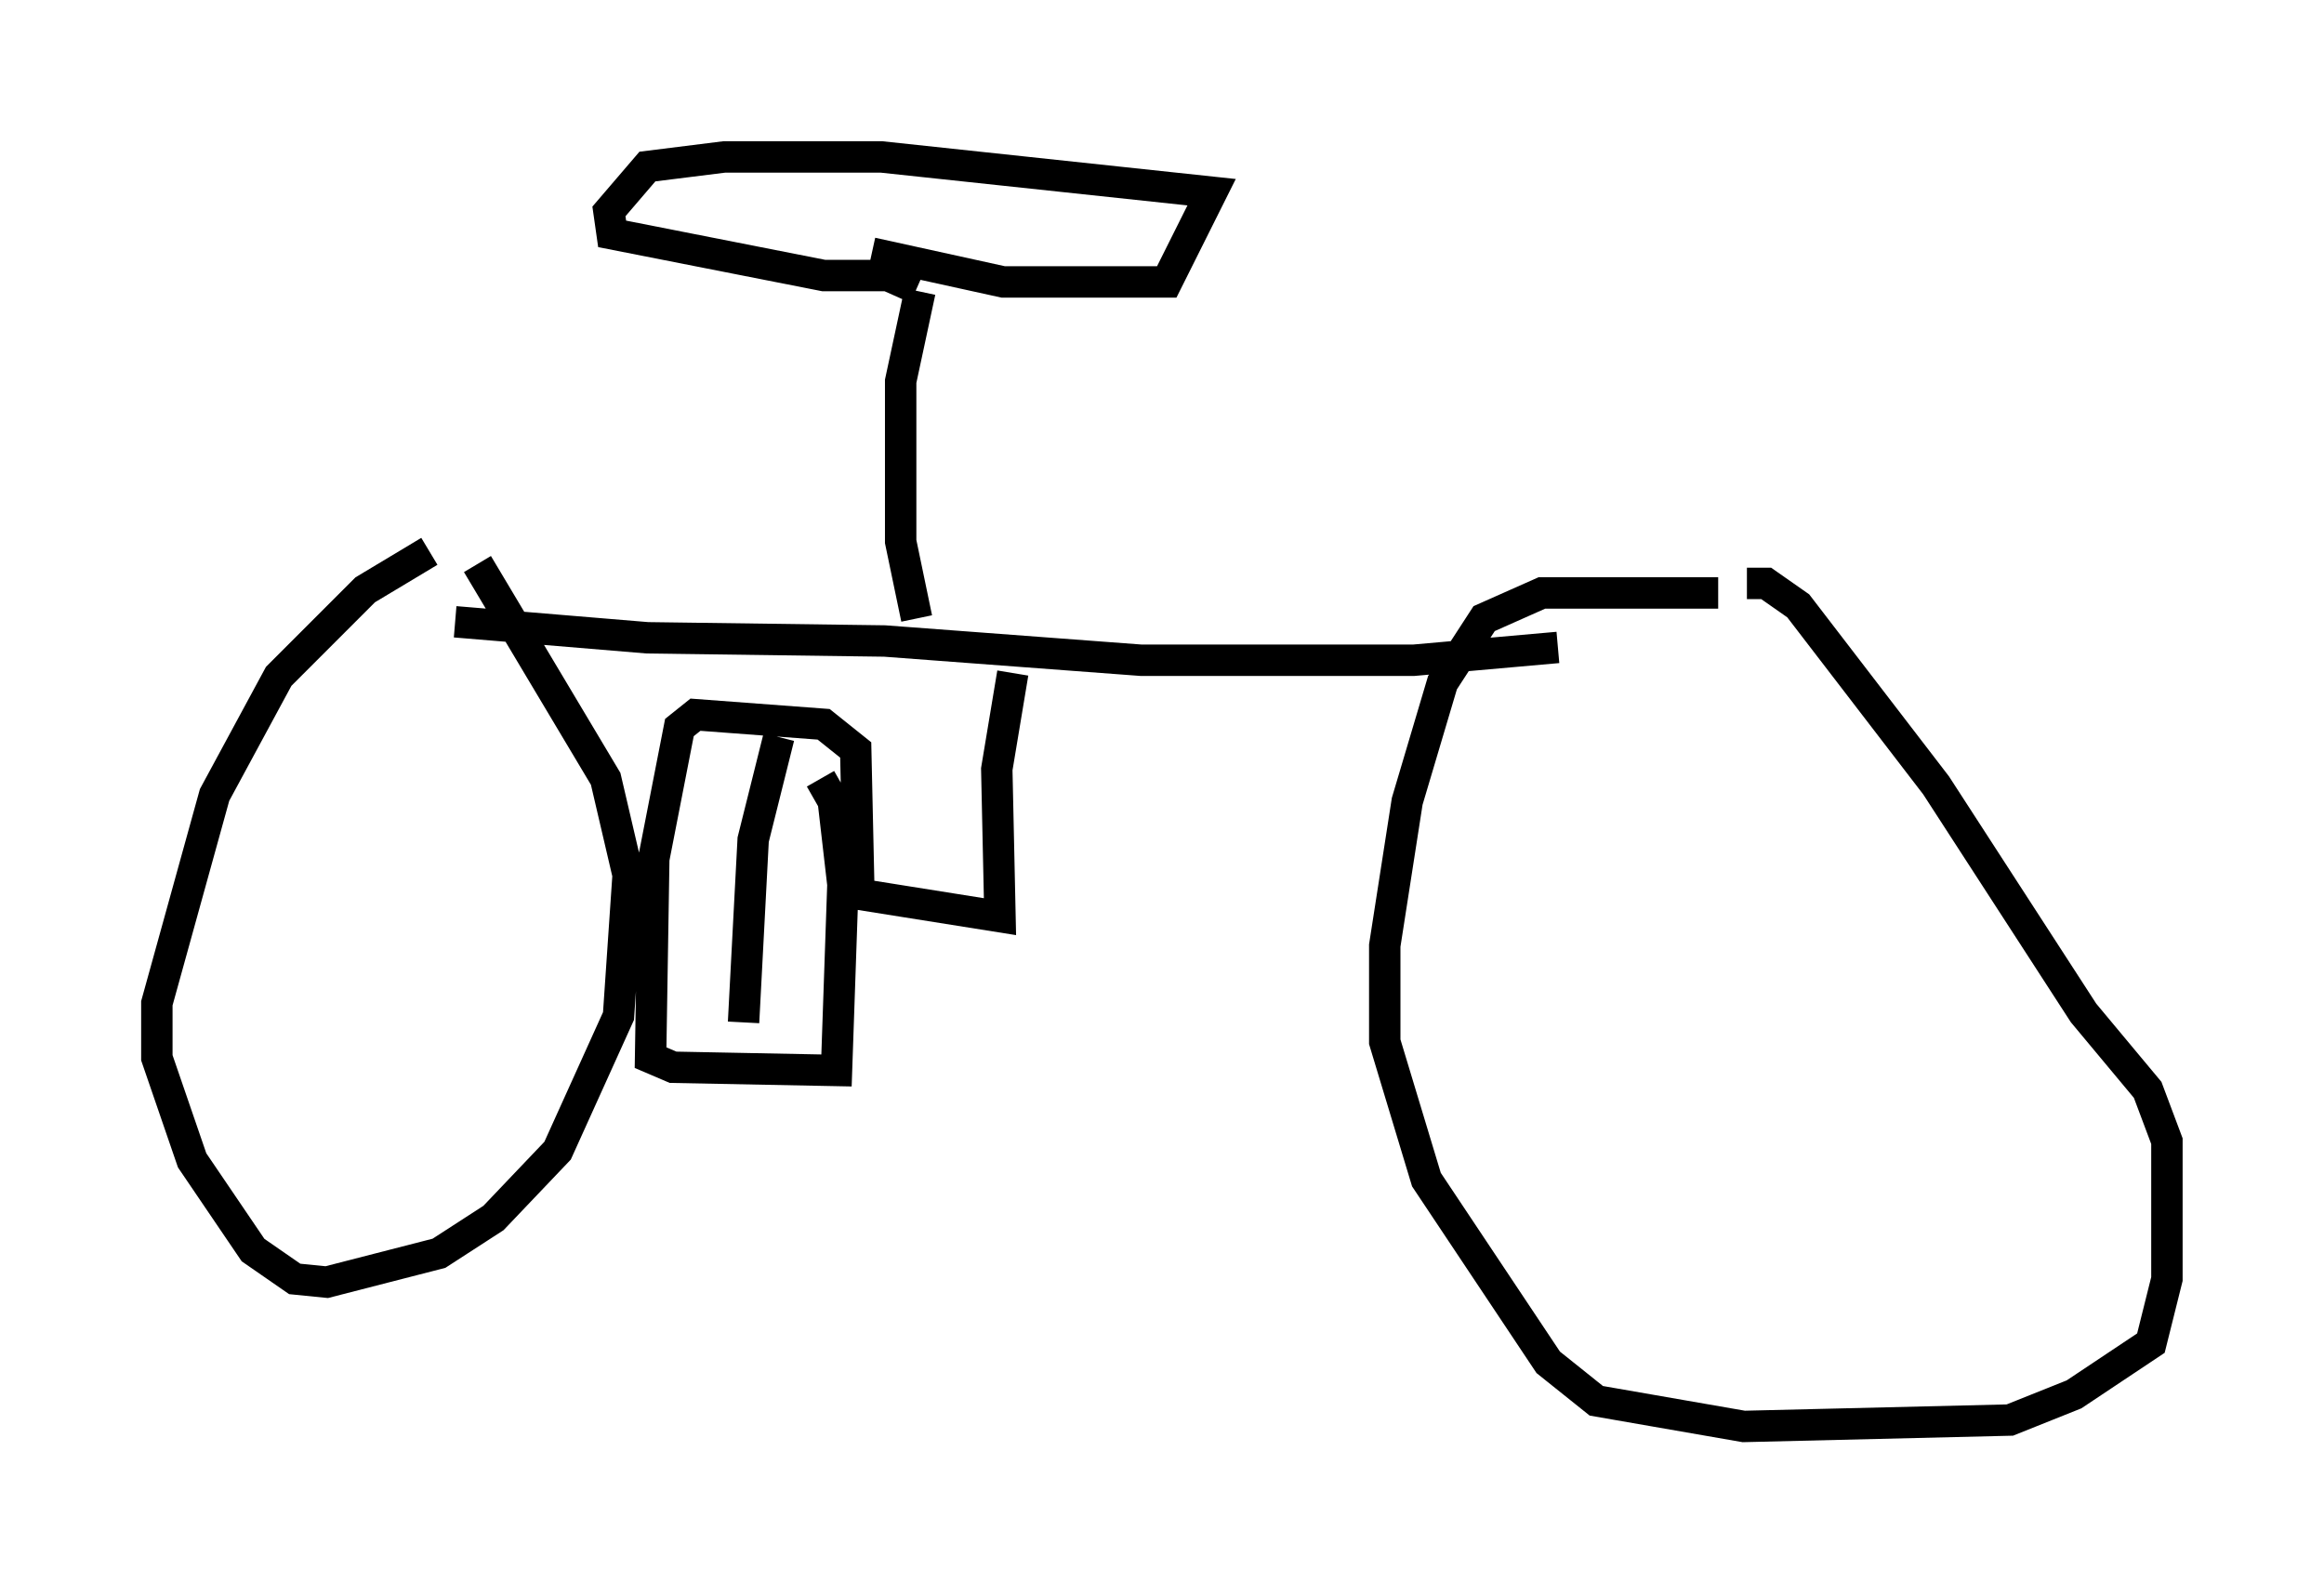 <?xml version="1.0" encoding="utf-8" ?>
<svg baseProfile="full" height="50.425" version="1.1" width="74.007" xmlns="http://www.w3.org/2000/svg" xmlns:ev="http://www.w3.org/2001/xml-events" xmlns:xlink="http://www.w3.org/1999/xlink"><defs /><rect fill="white" height="50.425" width="74.007" x="0" y="0" /><path d="M14.188, 19.292 m0.306, 0.51 l6.125, 0.51 7.554, 0.102 l8.167, 0.613 8.677, 0.0 l4.594, -0.408 m5.104, -1.735 l-5.615, 0.0 -1.838, 0.817 l-1.327, 2.042 -1.123, 3.777 l-0.715, 4.594 0.0, 3.063 l1.327, 4.39 3.879, 5.819 l1.531, 1.225 4.696, 0.817 l8.473, -0.204 2.042, -0.817 l2.45, -1.633 0.51, -2.042 l0.0, -4.39 -0.613, -1.633 l-2.042, -2.45 -4.696, -7.248 l-4.39, -5.717 -1.021, -0.715 l-0.613, 0.0 m-41.957, -1.021 l-2.042, 1.225 -2.756, 2.756 l-2.042, 3.777 -1.838, 6.635 l0.0, 1.735 1.123, 3.267 l1.94, 2.858 1.327, 0.919 l1.021, 0.102 3.573, -0.919 l1.735, -1.123 2.042, -2.144 l1.94, -4.288 0.306, -4.492 l-0.715, -3.063 -4.083, -6.84 m17.048, 3.471 l-0.51, 3.063 0.102, 4.696 l-4.492, -0.715 -0.102, -4.594 l-1.021, -0.817 -4.083, -0.306 l-0.51, 0.408 -0.817, 4.185 l-0.102, 6.329 0.715, 0.306 l5.206, 0.102 0.204, -5.921 l-0.306, -2.654 -0.408, -0.715 m-1.327, -1.327 l-0.817, 3.267 -0.306, 5.819 m5.513, -12.863 l-0.51, -2.45 0.0, -5.104 l0.613, -2.858 m-0.102, -0.102 l-0.919, -0.408 -2.042, 0.0 l-6.738, -1.327 -0.102, -0.715 l1.225, -1.429 2.45, -0.306 l5.002, 0.0 10.515, 1.123 l-1.429, 2.858 -5.206, 0.0 l-4.185, -0.919 " fill="none" stroke="black" stroke-width="1" /></svg>